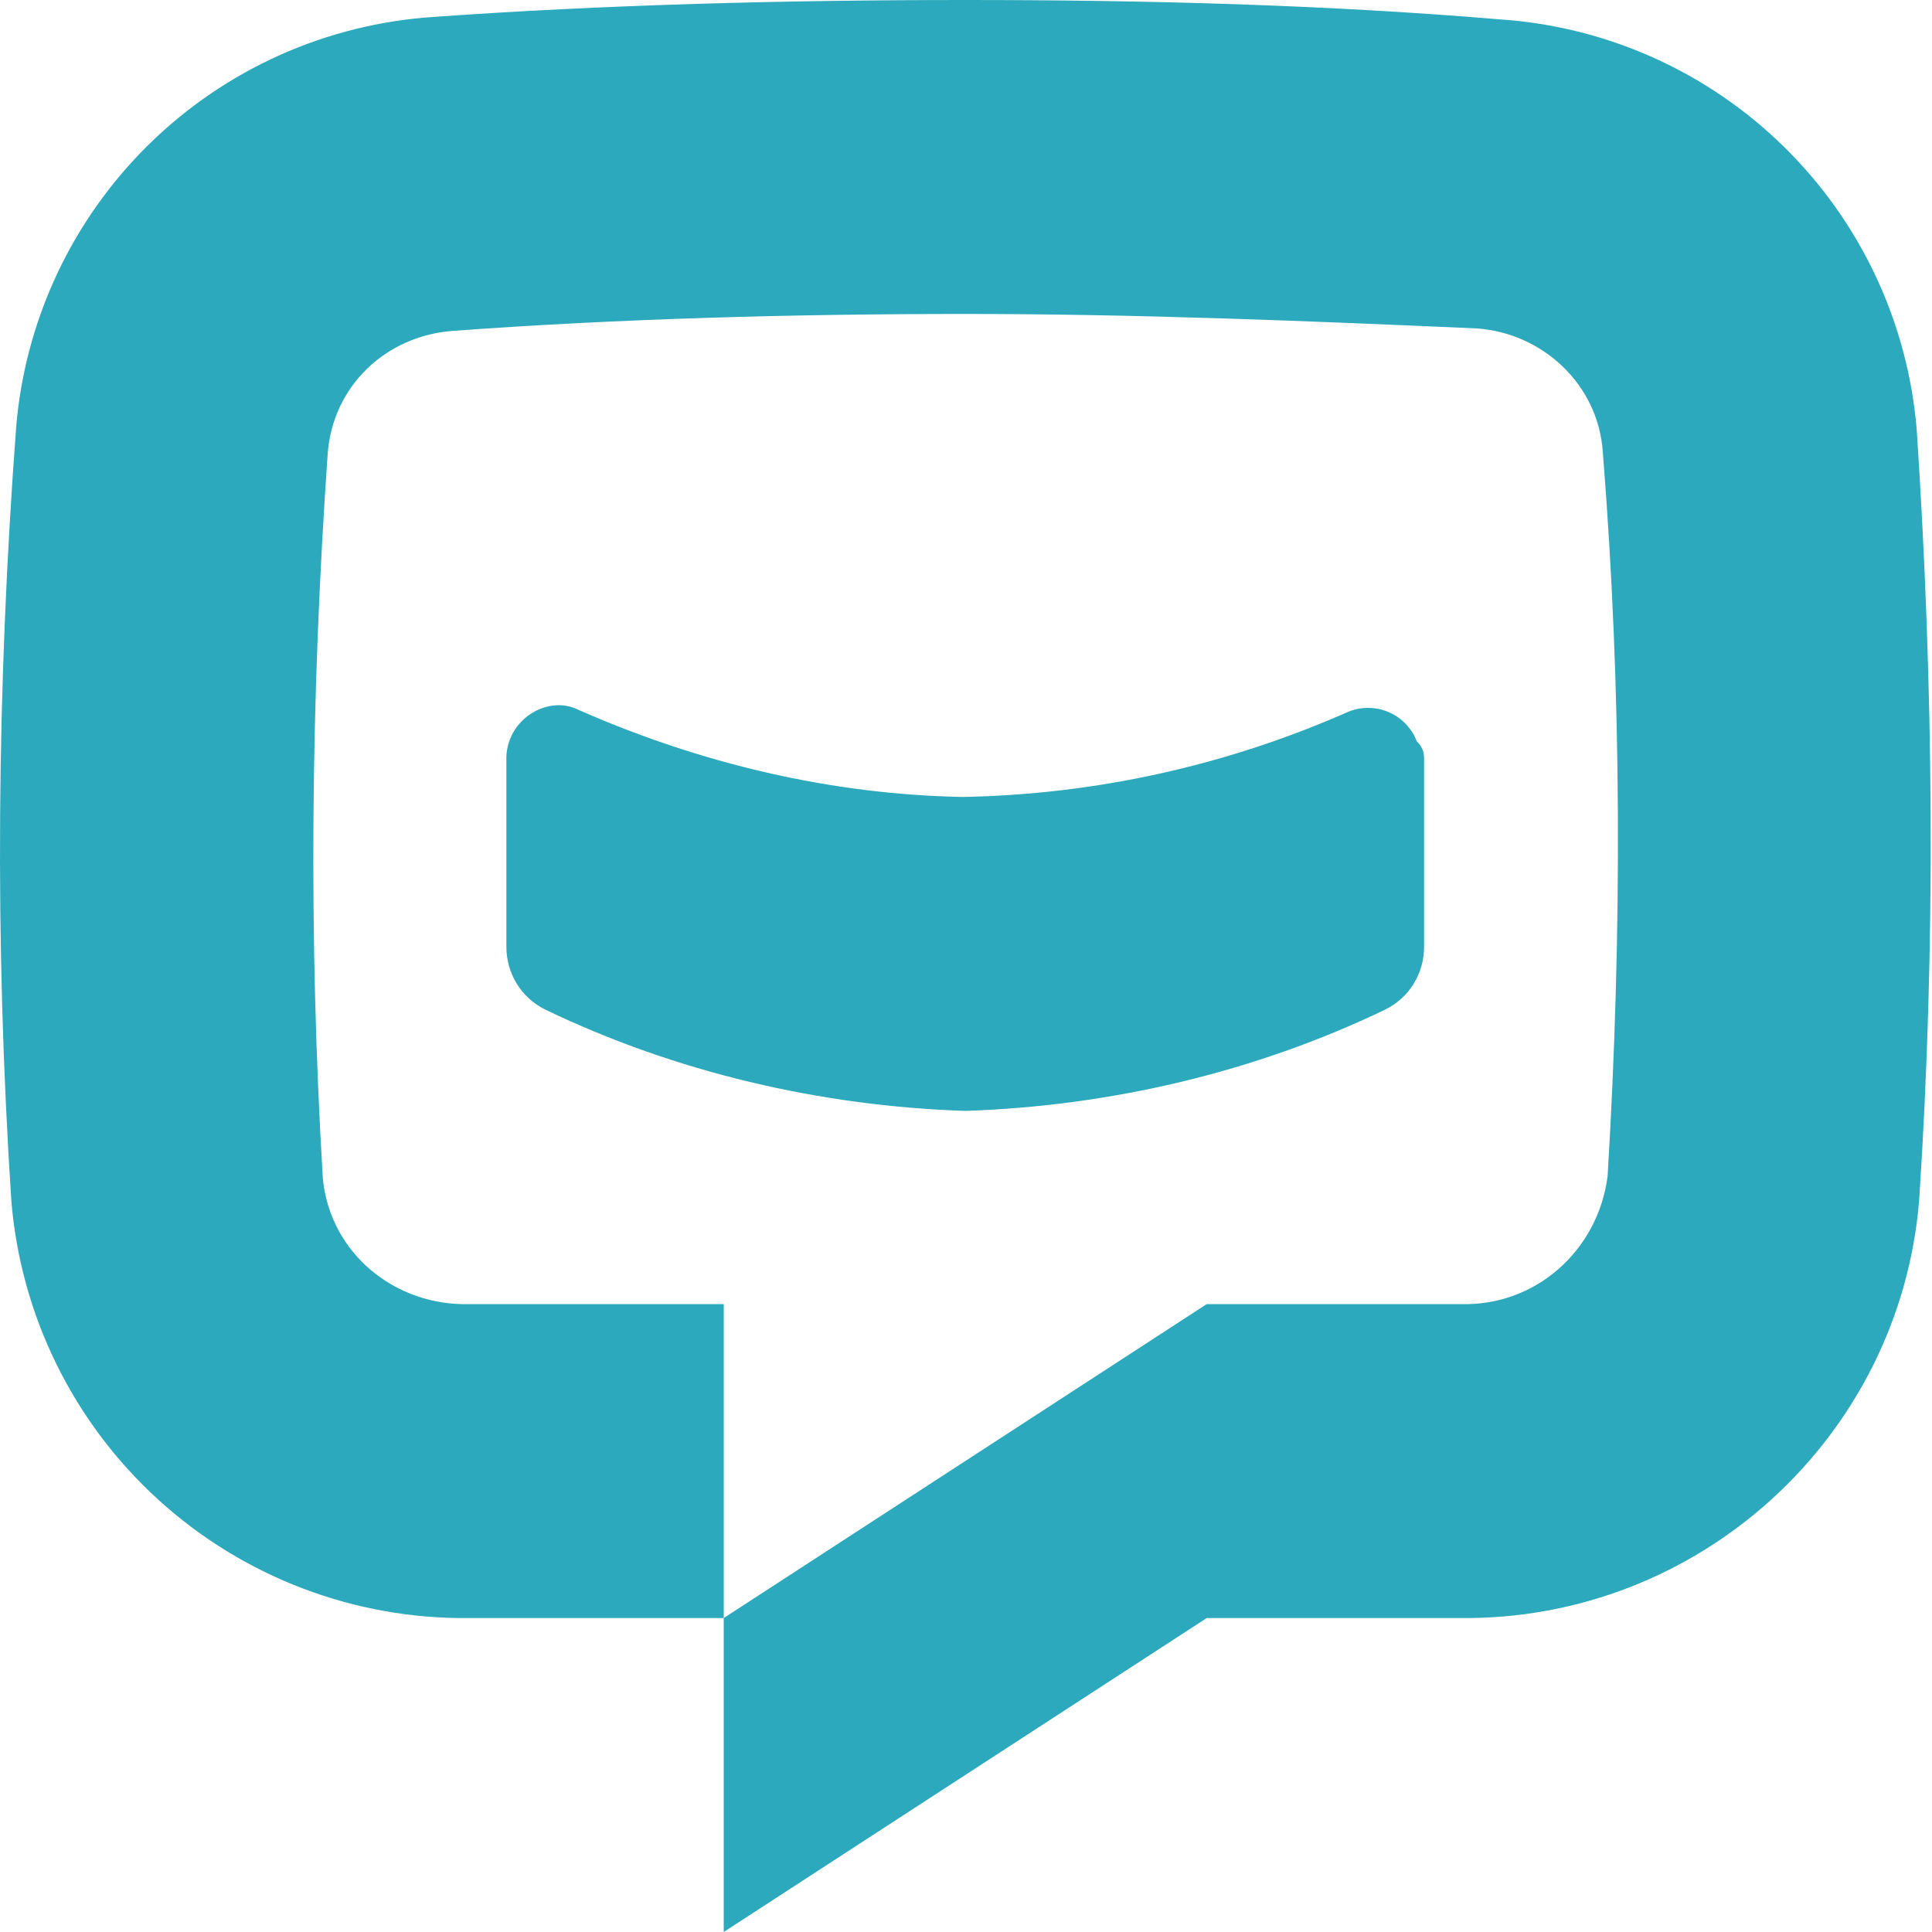 <svg width="60" height="60" viewBox="0 0 60 60" fill="none" xmlns="http://www.w3.org/2000/svg">
<path d="M29.976 0C24.351 0 18.726 0.15 13.476 0.525C10.144 0.741 7.001 2.148 4.619 4.489C2.237 6.829 0.776 9.947 0.501 13.275C-0.099 21.3 -0.174 29.25 0.351 37.275C0.639 40.841 2.27 44.165 4.916 46.574C7.561 48.983 11.023 50.297 14.601 50.25H22.476V40.5H14.601C12.276 40.575 10.251 38.925 10.026 36.6C9.576 29.1 9.651 21.6 10.176 14.1C10.326 12 11.976 10.425 14.076 10.275C19.176 9.9 24.576 9.75 29.976 9.75C35.376 9.75 40.776 9.975 45.876 10.2C47.901 10.35 49.626 11.925 49.776 14.025C50.376 21.525 50.376 29.025 49.926 36.525C49.626 38.85 47.676 40.575 45.351 40.5H37.476L22.476 50.25V60L37.476 50.25H45.351C52.776 50.325 59.001 44.625 59.601 37.275C60.126 29.325 60.051 21.3 59.526 13.35C59.251 10.022 57.79 6.904 55.408 4.564C53.027 2.223 49.883 0.816 46.551 0.6C41.226 0.15 35.601 0 29.976 0ZM17.376 21.9C16.476 21.9 15.726 22.65 15.726 23.55V29.4C15.726 30.225 16.176 30.975 16.926 31.35C20.976 33.3 25.476 34.35 29.976 34.5C34.476 34.35 38.976 33.3 43.026 31.35C43.776 30.975 44.226 30.225 44.226 29.4V23.55C44.226 23.325 44.151 23.175 44.001 23.025C43.922 22.819 43.803 22.632 43.649 22.474C43.495 22.316 43.311 22.191 43.107 22.107C42.904 22.023 42.685 21.981 42.465 21.984C42.245 21.987 42.027 22.035 41.826 22.125C38.076 23.775 34.026 24.675 29.901 24.75C25.776 24.675 21.726 23.7 17.976 22.05C17.79 21.956 17.585 21.905 17.376 21.9Z" fill="#2CA9BC"/>
</svg>
